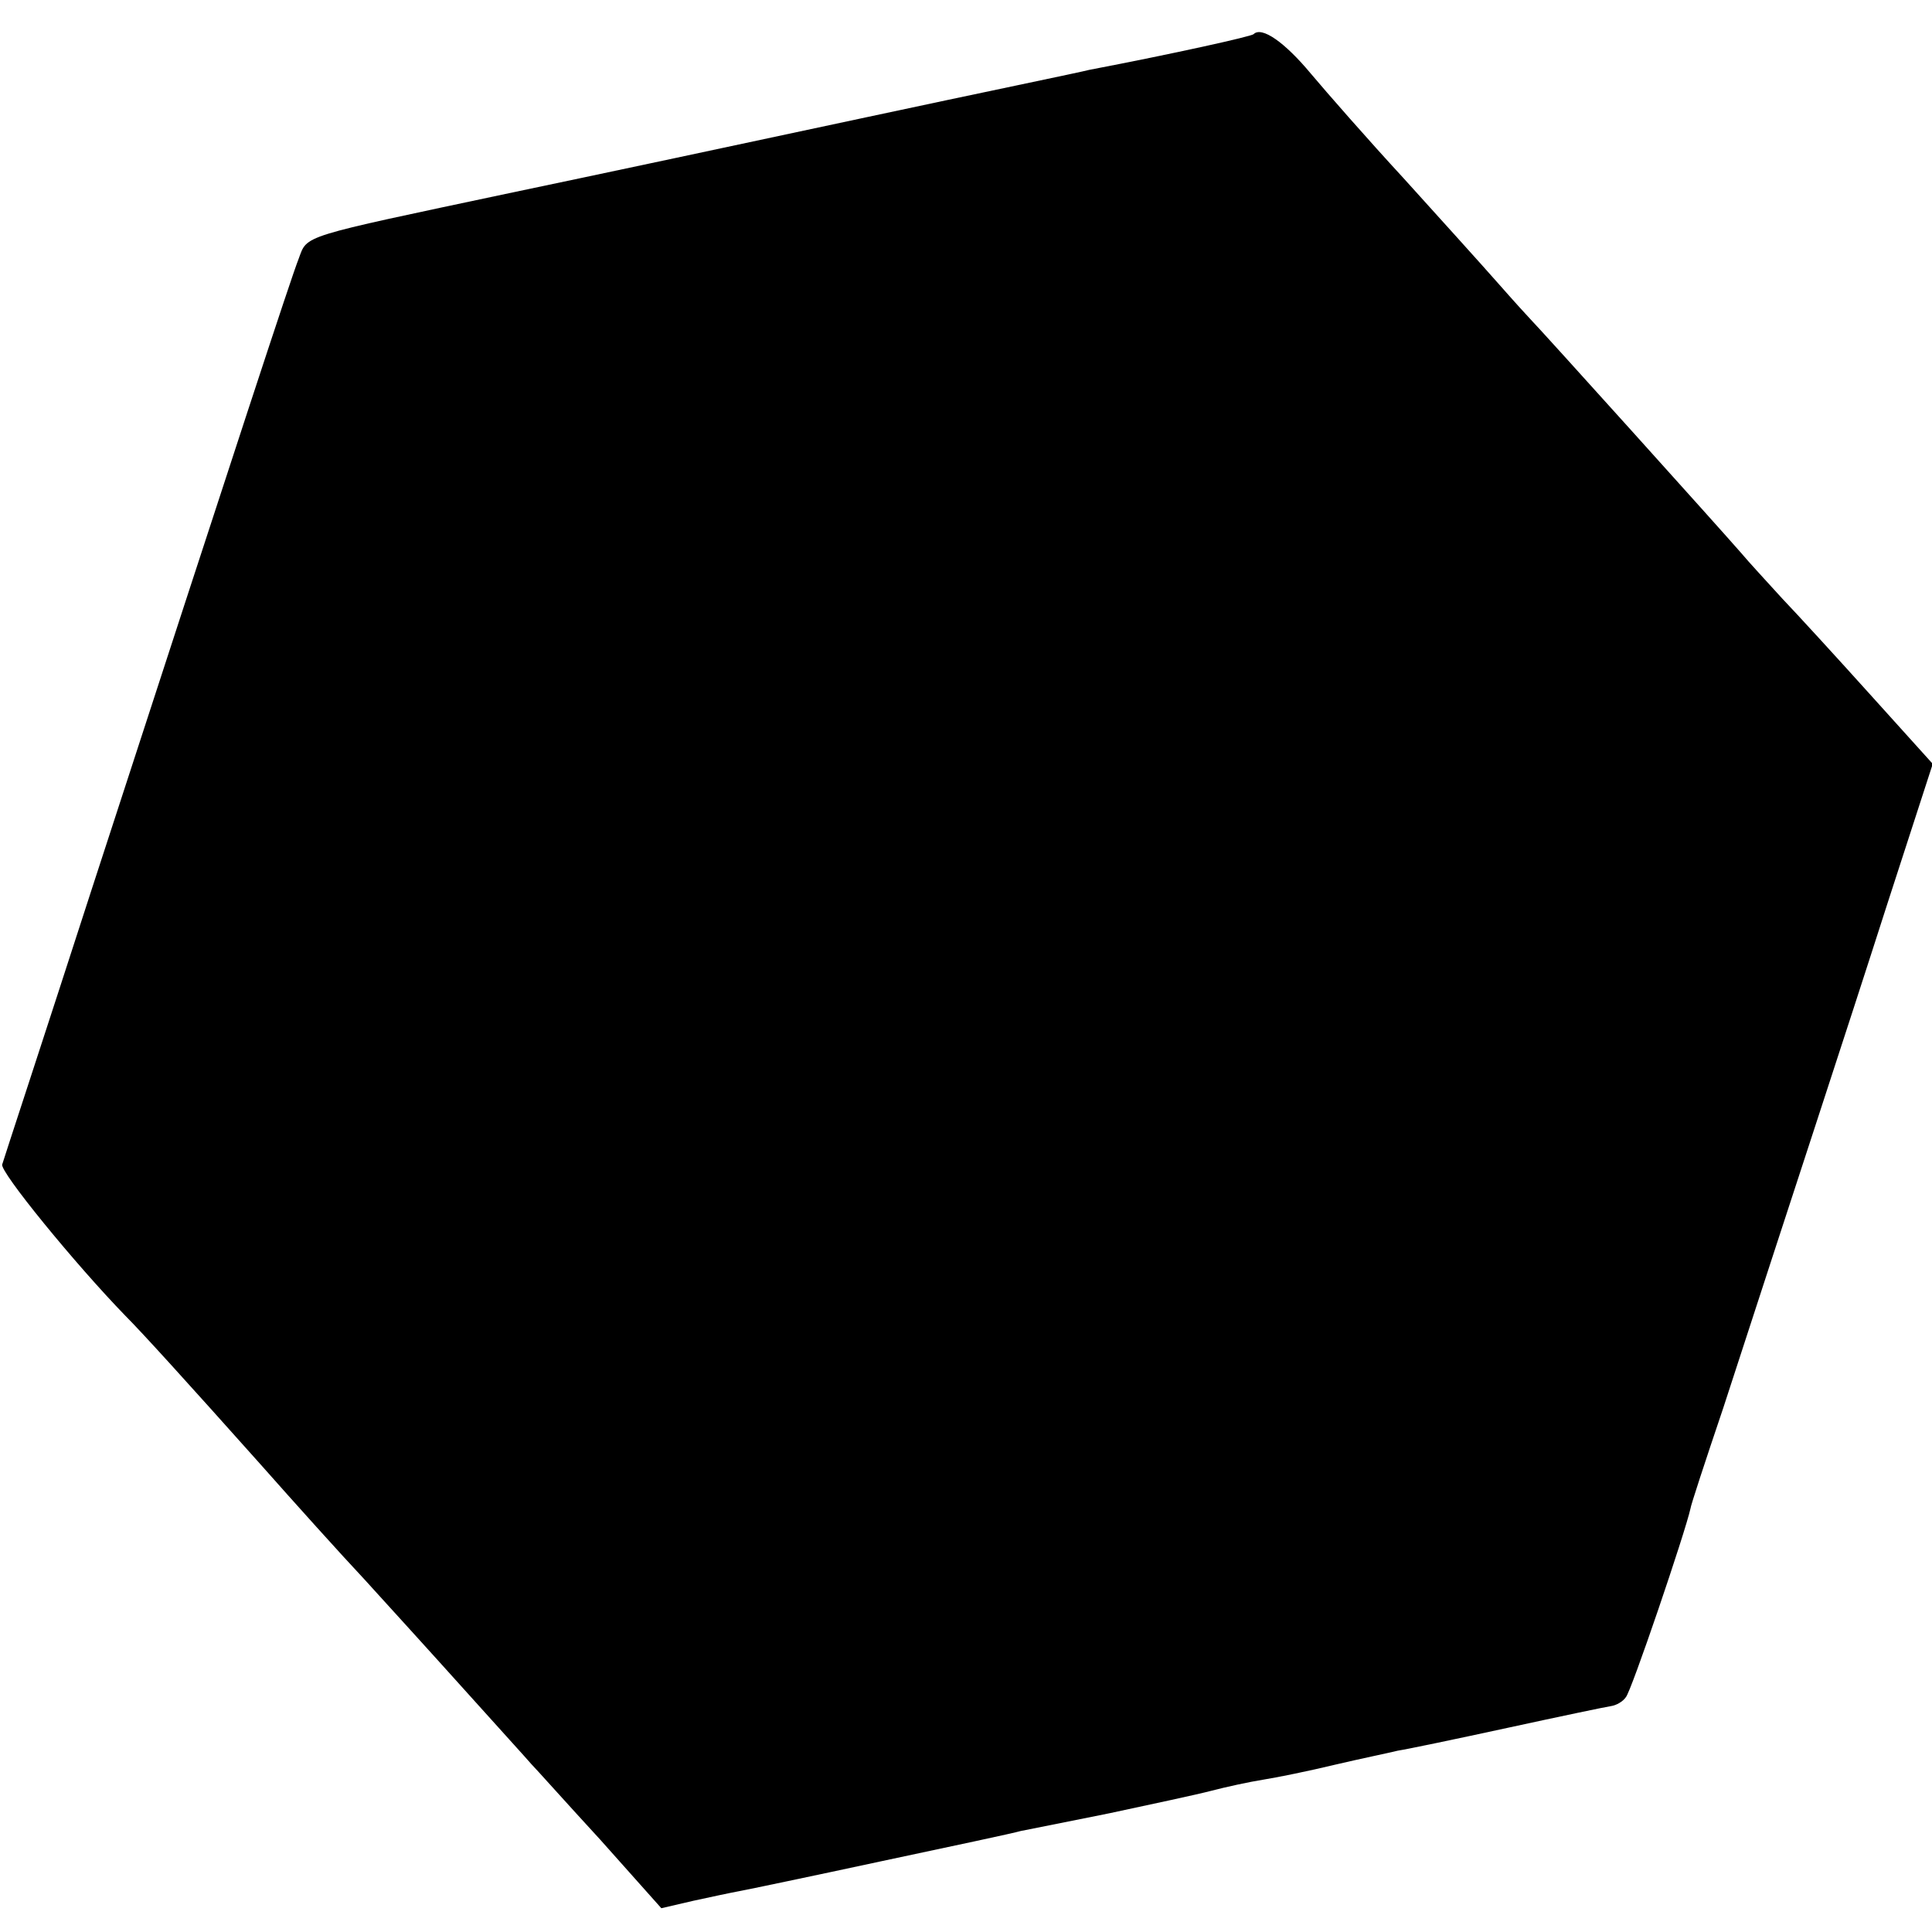 <?xml version="1.0" standalone="no"?>
<!DOCTYPE svg PUBLIC "-//W3C//DTD SVG 20010904//EN"
 "http://www.w3.org/TR/2001/REC-SVG-20010904/DTD/svg10.dtd">
<svg version="1.0" xmlns="http://www.w3.org/2000/svg"
 width="260pt" height="260pt" viewBox="0 0 260 260"
 preserveAspectRatio="xMidYMid meet">
<g transform="translate(0,260) scale(0.1,-0.1)"
fill="#000000" stroke="none">
<path d="M1687 2554 c-3 -3 -106 -26 -221 -48 -11 -3 -147 -31 -301 -64 -154
-33 -370 -79 -480 -102 -283 -60 -271 -56 -283 -88 -11 -28 -81 -242 -278
-847 -64 -198 -119 -365 -121 -372 -4 -9 98 -134 166 -204 22 -22 81 -87 181
-199 46 -52 109 -122 140 -155 30 -33 91 -100 135 -149 44 -49 85 -94 90 -100
6 -6 47 -52 93 -102 l82 -92 43 10 c23 5 51 11 62 13 11 2 97 20 190 40 94 20
179 38 189 41 11 2 65 13 120 24 56 12 117 25 136 30 19 5 51 12 70 15 19 3
63 12 96 20 34 8 73 16 85 19 13 2 80 16 149 31 69 15 131 28 138 29 7 1 16 6
20 12 7 7 80 222 87 254 0 3 20 64 44 135 92 283 163 498 221 679 l61 188 -83
92 c-45 50 -99 109 -120 131 -20 22 -45 49 -55 61 -26 30 -271 302 -283 314
-3 3 -23 25 -45 50 -22 25 -79 88 -126 140 -48 52 -104 116 -125 141 -35 42
-66 64 -77 53z"/>
</g>
</svg>
